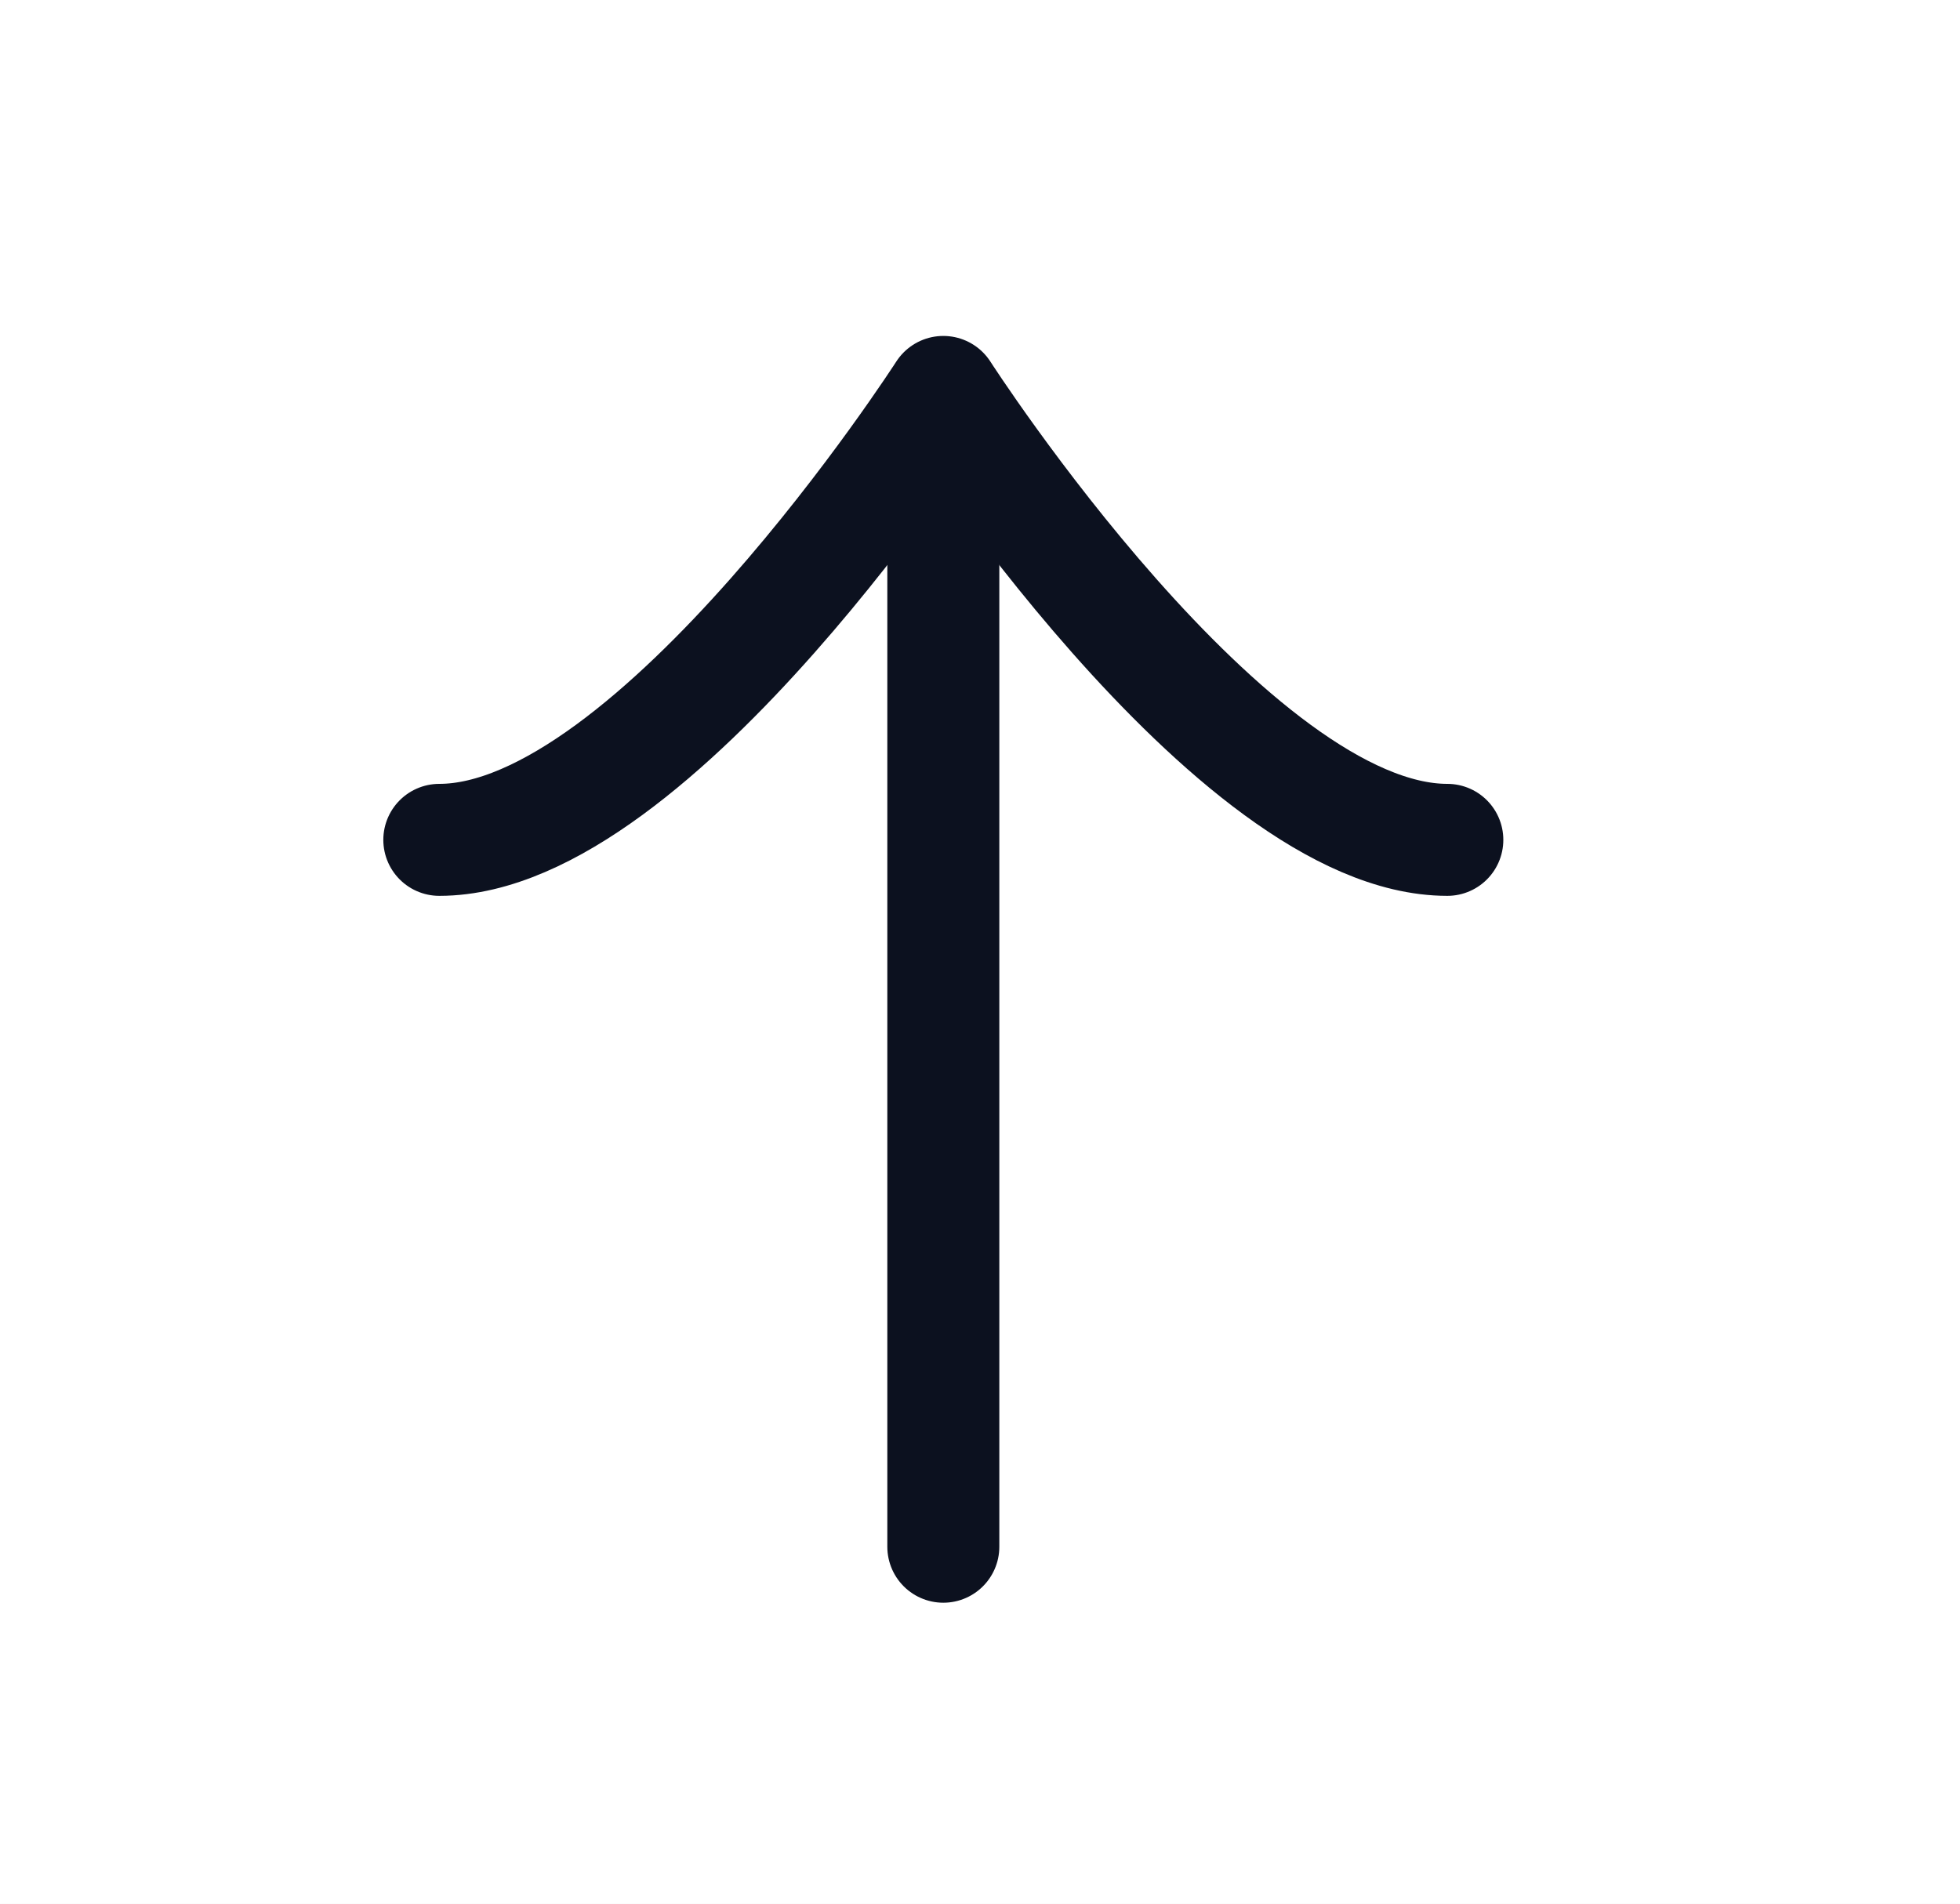 <svg width="35" height="34" viewBox="0 0 35 34" fill="none" xmlns="http://www.w3.org/2000/svg">
<rect width="35" height="34" fill="#E5E5E5"/>
<rect width="1440" height="4732" transform="translate(-97 -3872)" fill="white"/>
<rect x="-97" y="-163" width="1440" height="463" fill="#F7F7F7"/>
<ellipse cx="33.5" cy="33.68" rx="33.5" ry="33.68" transform="matrix(0 1 1 0 -17 -17)" fill="#F5F5F5"/>
<ellipse cx="26.642" cy="26.5" rx="26.642" ry="26.5" transform="matrix(-1 0 0 1 43.321 -10)" fill="white"/>
<path d="M16.845 7.083L16.845 27.625" stroke="#0C111F" stroke-width="2" stroke-linecap="round" stroke-linejoin="round"/>
<path d="M25.845 15C21.988 15 16.845 7 16.845 7C16.845 7 11.702 15 7.845 15" stroke="#0C111F" stroke-width="2" stroke-linecap="round" stroke-linejoin="round"/>
</svg>
